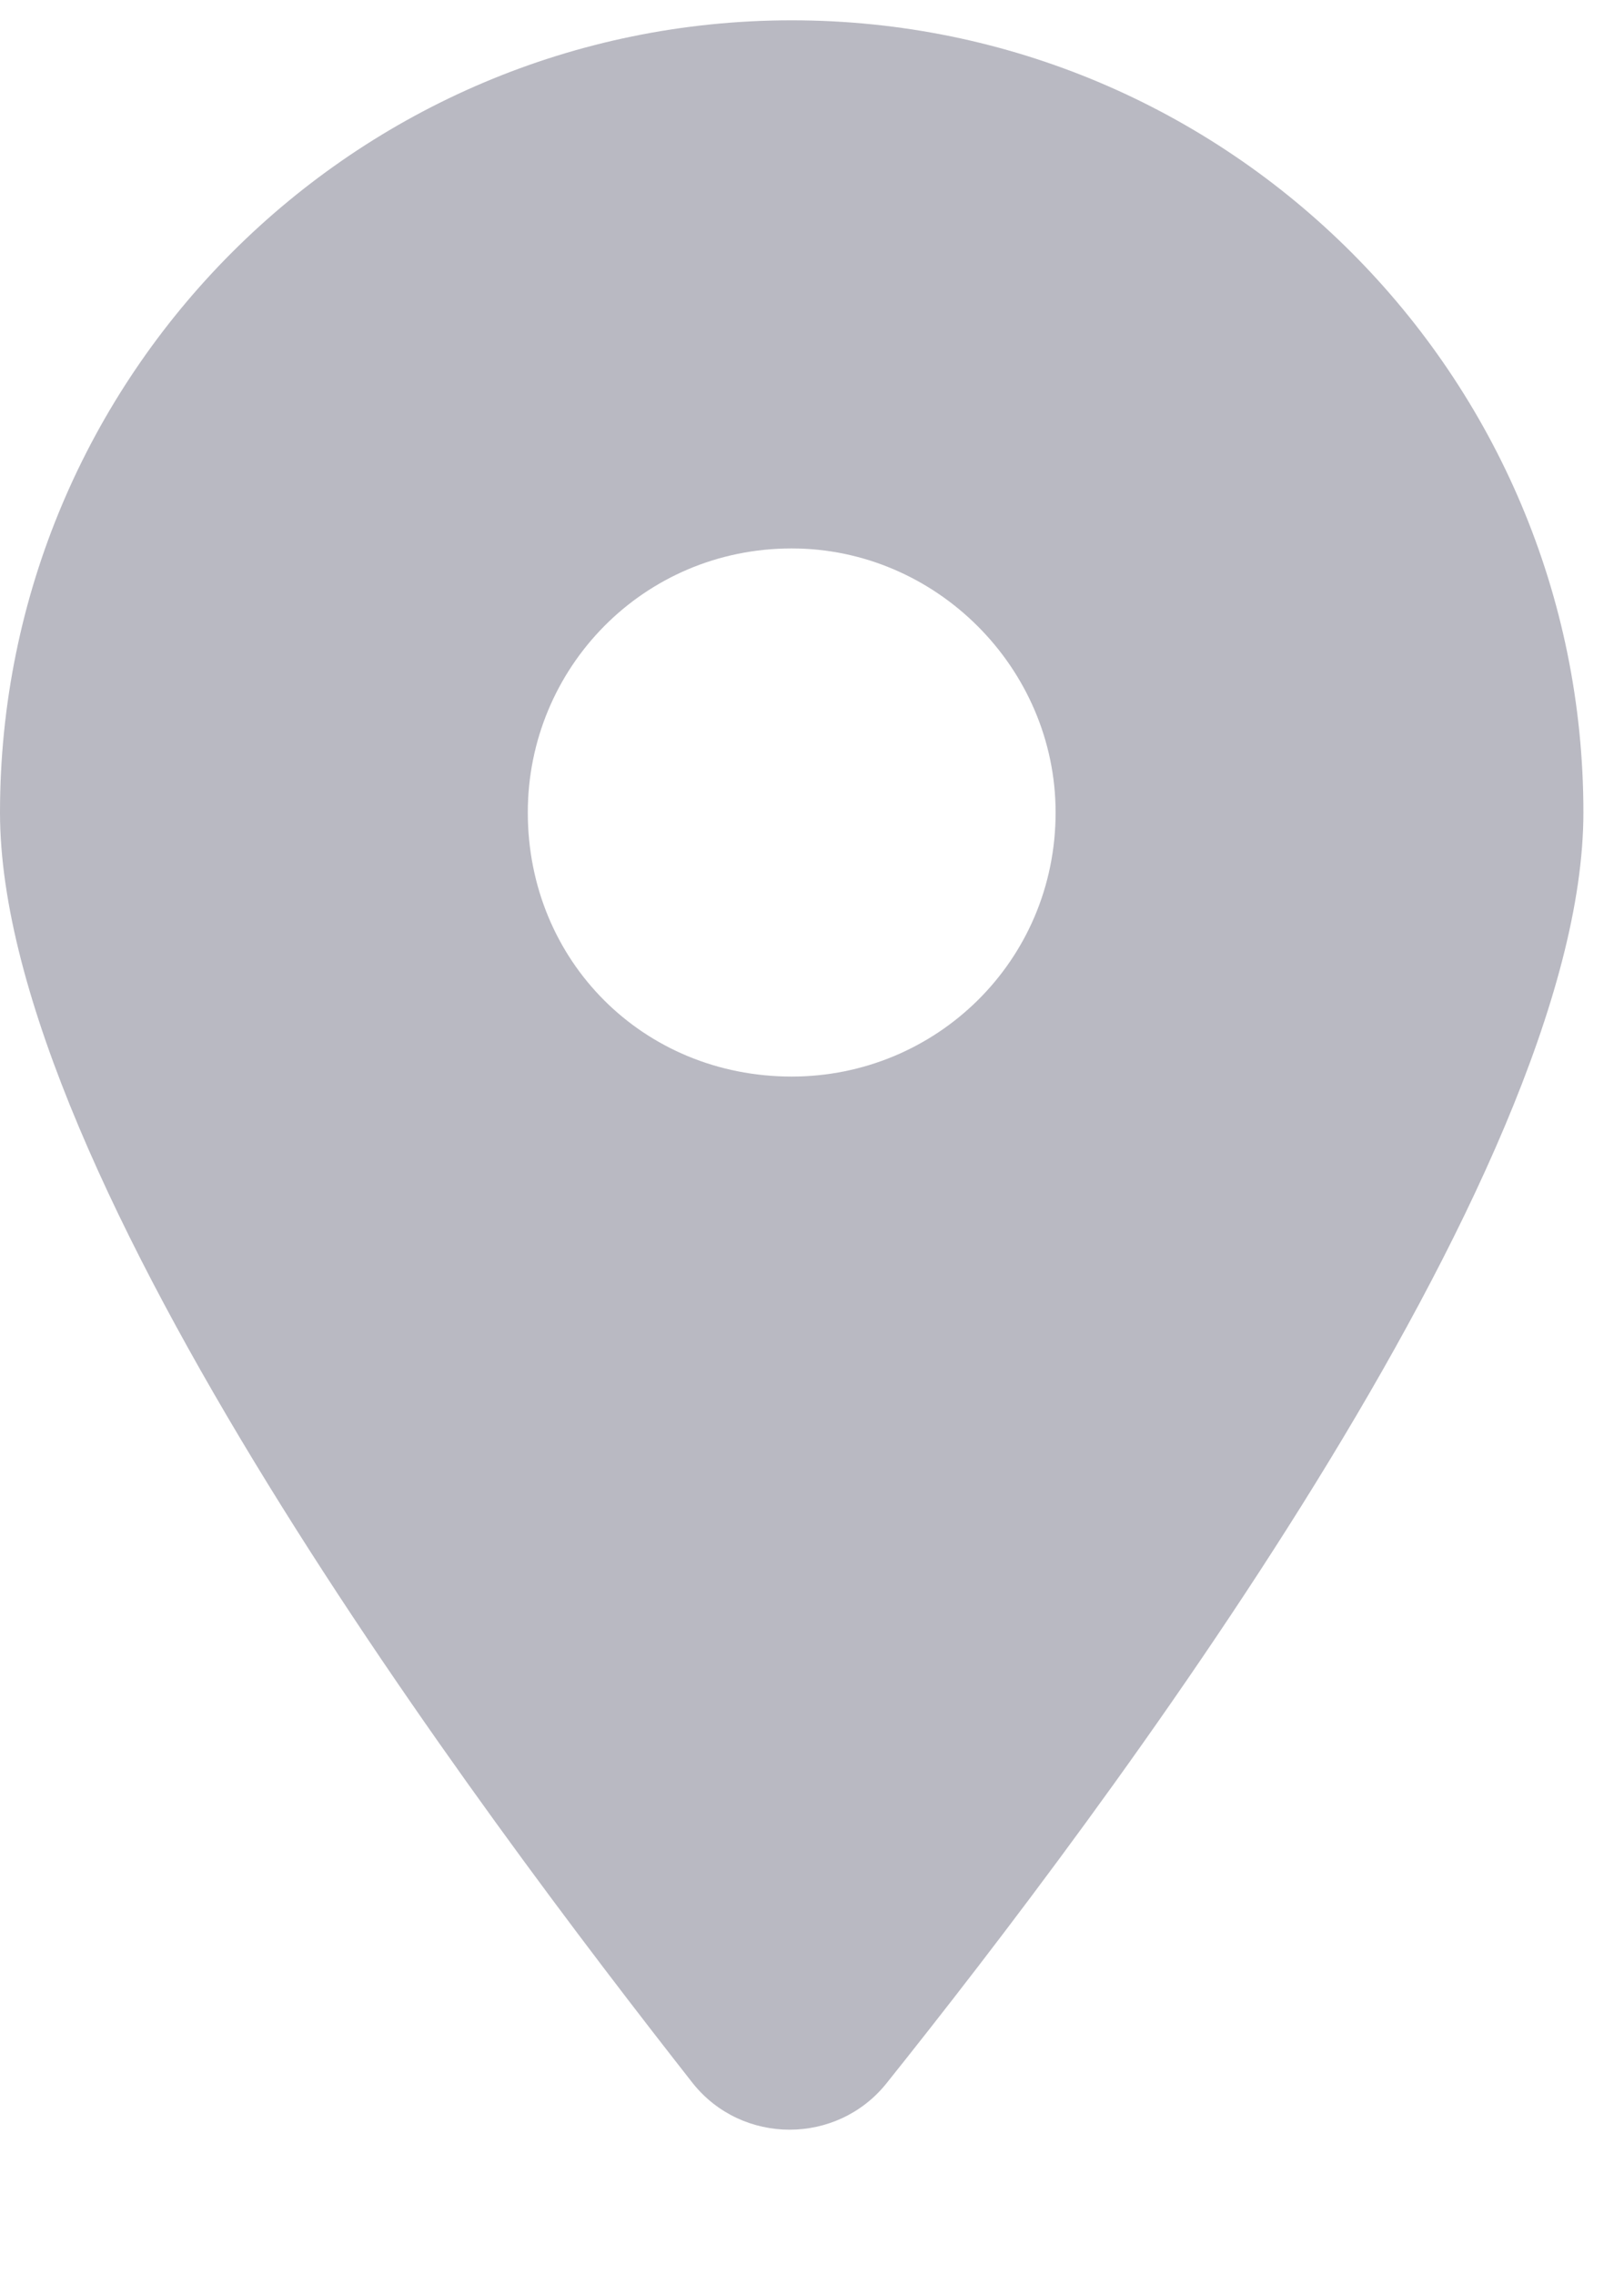 <svg width="10" height="14" viewBox="0 0 10 14" fill="none" xmlns="http://www.w3.org/2000/svg">
<path d="M5.459 12.82C5.154 13.201 4.57 13.201 4.266 12.82C2.971 11.17 0 7.234 0 5C0 2.309 2.184 0.125 4.875 0.125C7.566 0.125 9.75 2.309 9.75 5C9.75 7.234 6.779 11.17 5.459 12.82ZM4.875 6.625C5.764 6.625 6.5 5.914 6.5 5C6.5 4.111 5.764 3.375 4.875 3.375C3.961 3.375 3.25 4.111 3.25 5C3.25 5.914 3.961 6.625 4.875 6.625Z" fill="#B9B9C2"/>
</svg>
